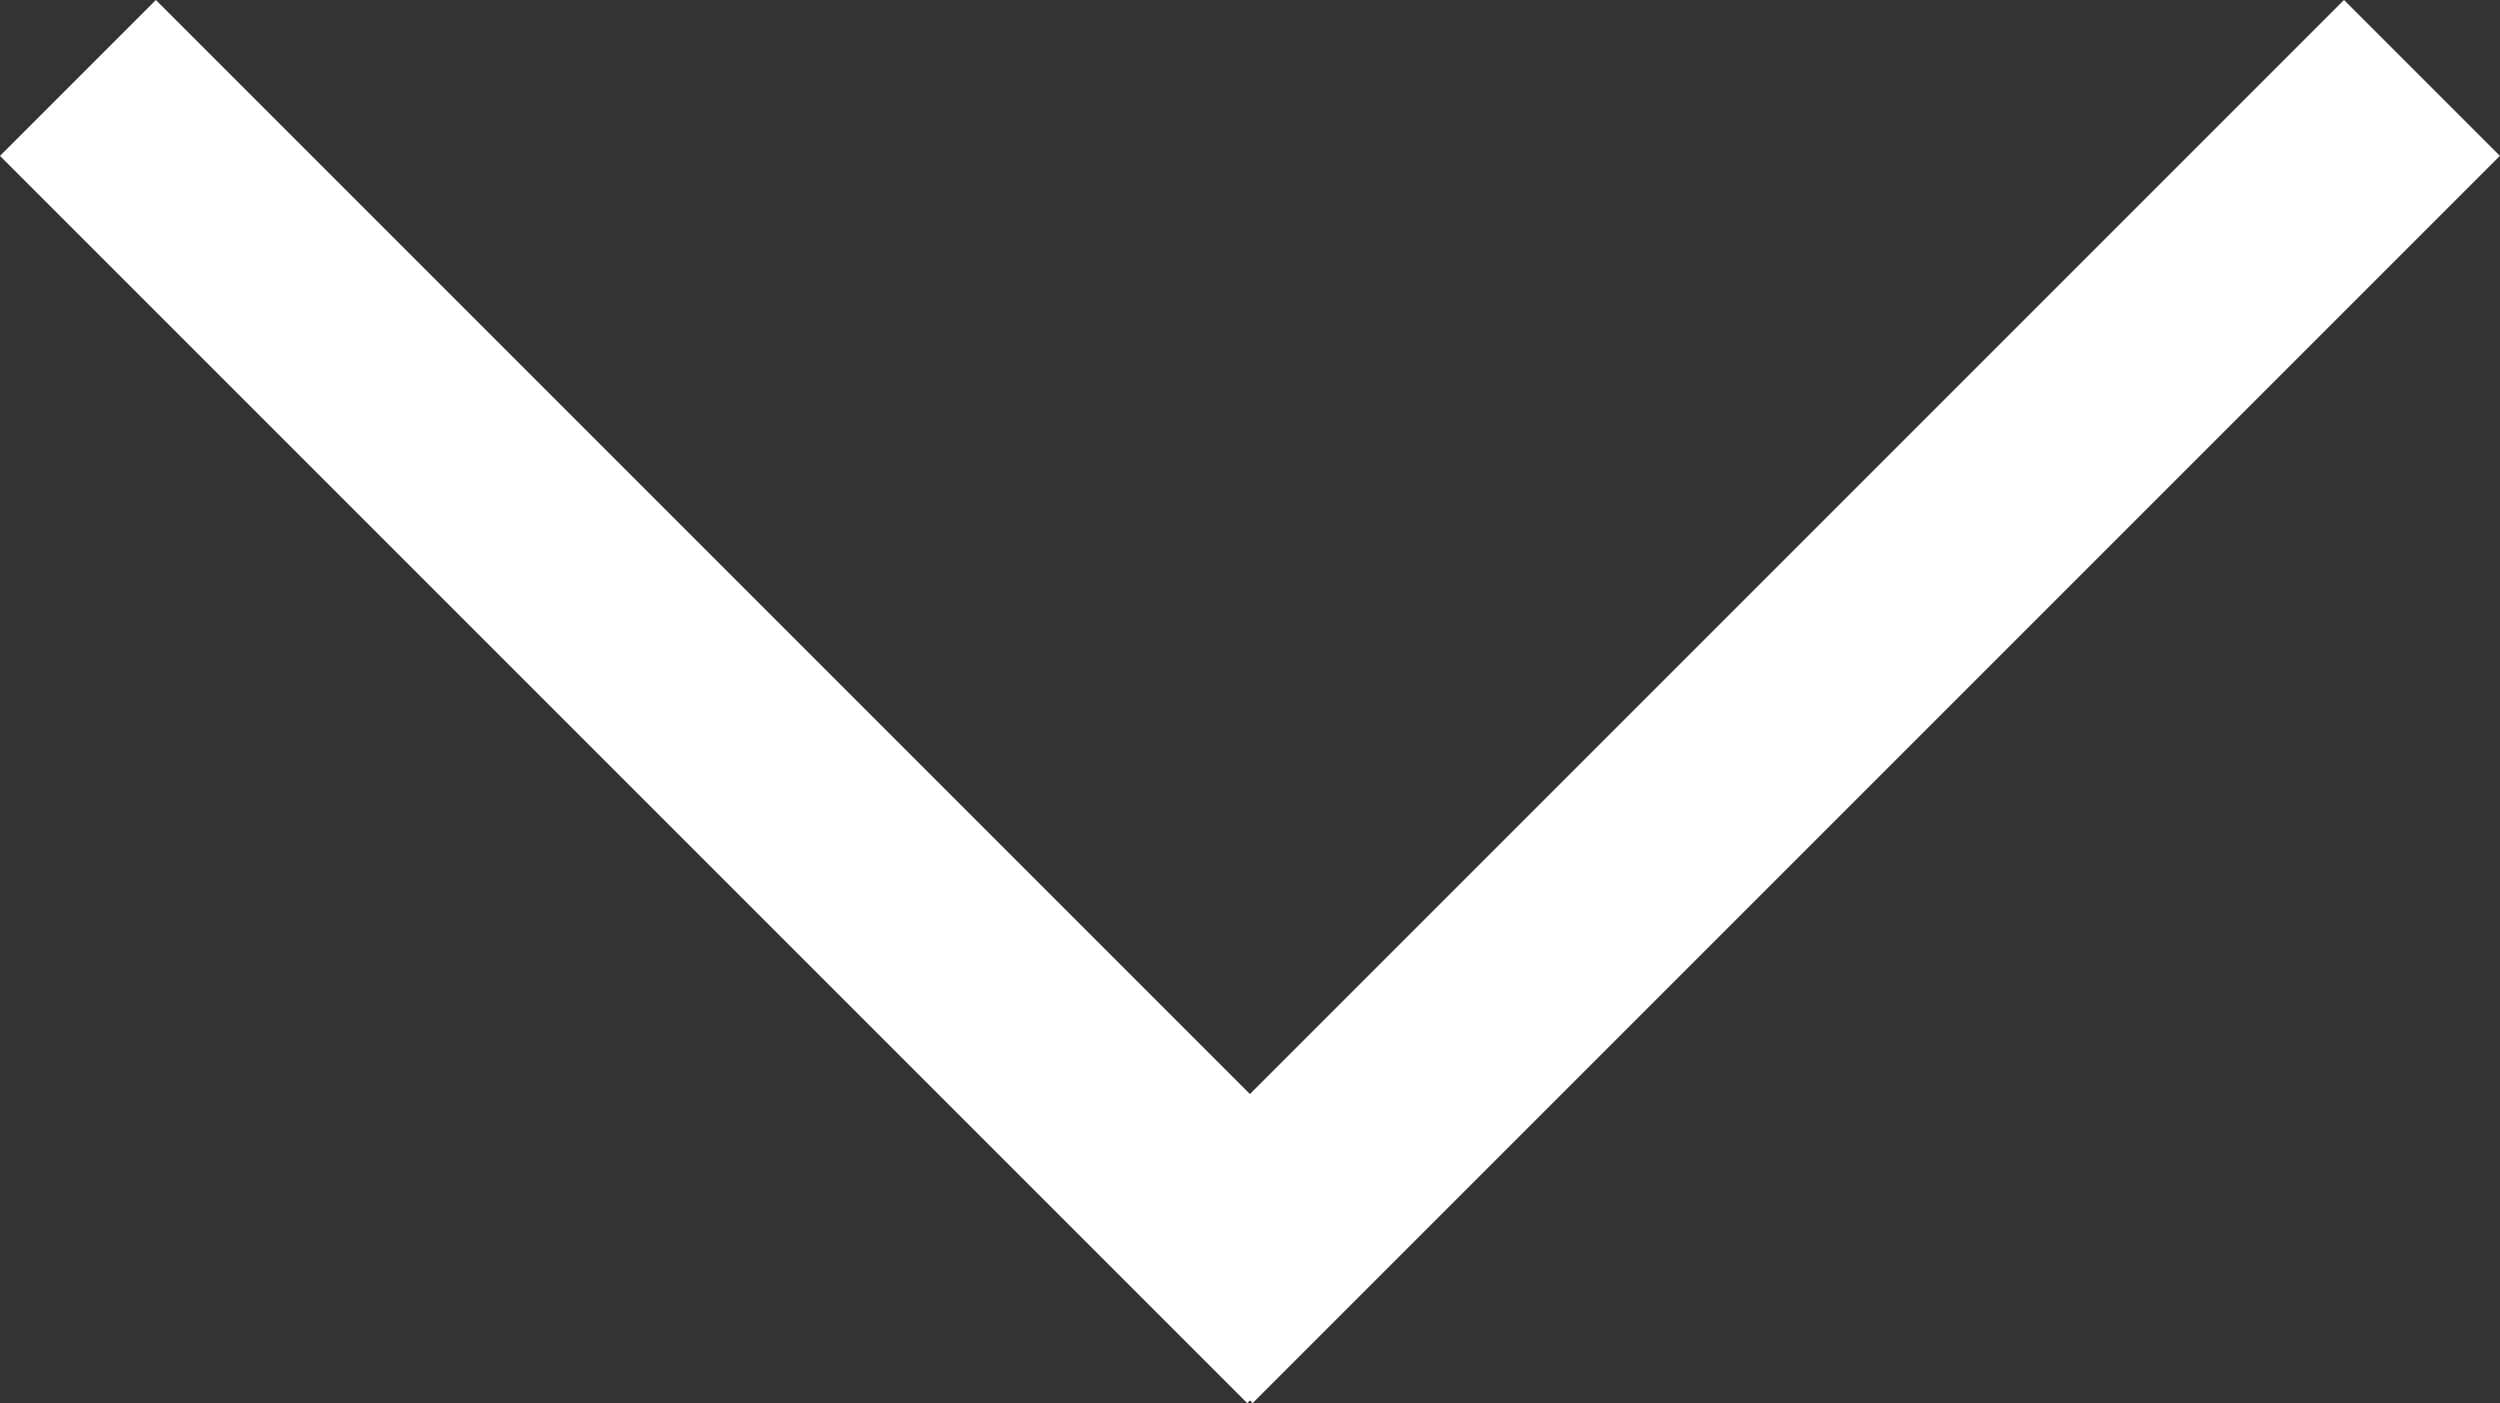 <svg xmlns="http://www.w3.org/2000/svg" width="22.678" height="12.728" viewBox="0 0 22.678 12.728"><rect x="0" y="0" width="22.678" height="12.728" fill="#333333" stroke="none"/><g transform="translate(2680.192 -1766.586) rotate(90)"><rect width="16" height="2" transform="translate(1766.586 2678.778) rotate(-45)" fill="#fff"/><rect width="16" height="2" transform="translate(1768 2657.515) rotate(45)" fill="#fff"/></g></svg>